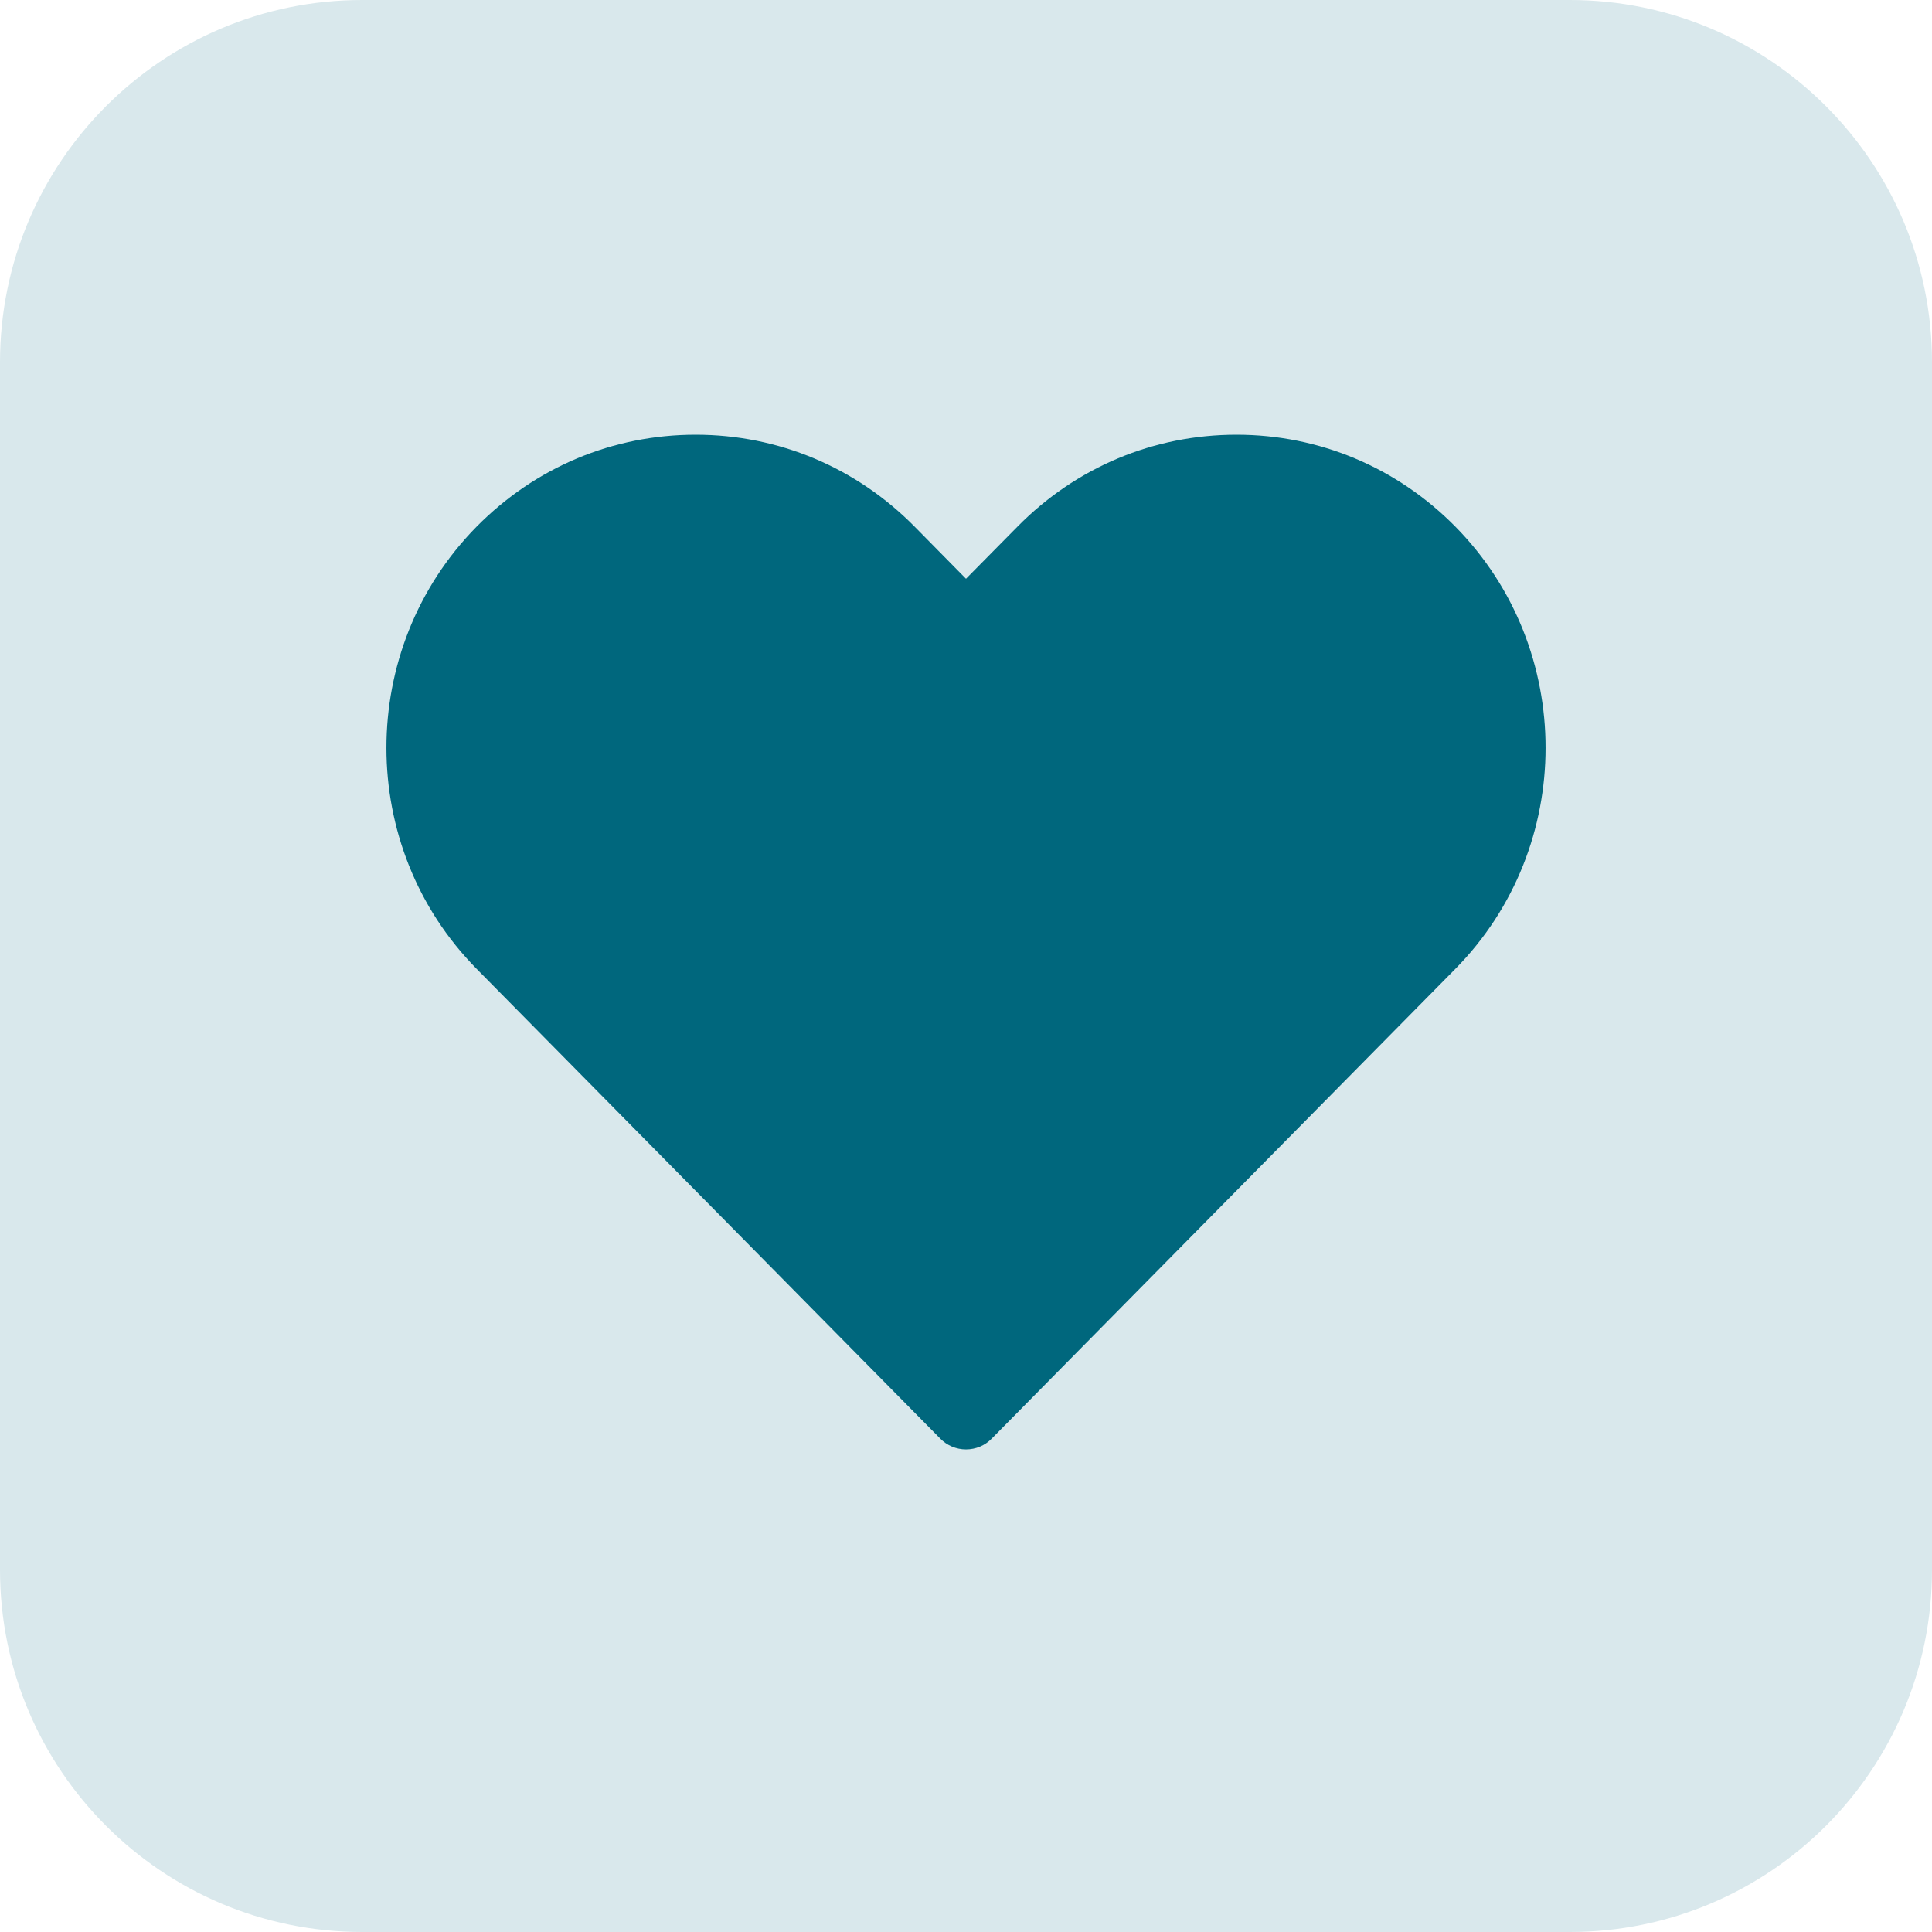 <svg width="18" height="18" viewBox="0 0 18 18" fill="none" xmlns="http://www.w3.org/2000/svg">
<path d="M14.625 18H3.375C1.511 18 0 16.489 0 14.625V3.375C0 1.511 1.511 0 3.375 0H14.625C16.489 0 18 1.511 18 3.375V14.625C18 16.489 16.489 18 14.625 18Z" fill="#D9E8EC"/>
<path d="M13.559 4.906C13.014 4.354 12.29 4.05 11.52 4.05C10.749 4.05 10.024 4.354 9.48 4.906L9 5.392L8.521 4.906C7.976 4.354 7.252 4.05 6.481 4.05C5.71 4.05 4.986 4.354 4.441 4.906C3.32 6.043 3.32 7.892 4.441 9.027L8.76 13.403C8.823 13.468 8.91 13.504 9 13.504C9.091 13.504 9.177 13.468 9.24 13.403L13.559 9.027C14.68 7.891 14.68 6.043 13.559 4.906Z" fill="#00677D"/>
</svg>
